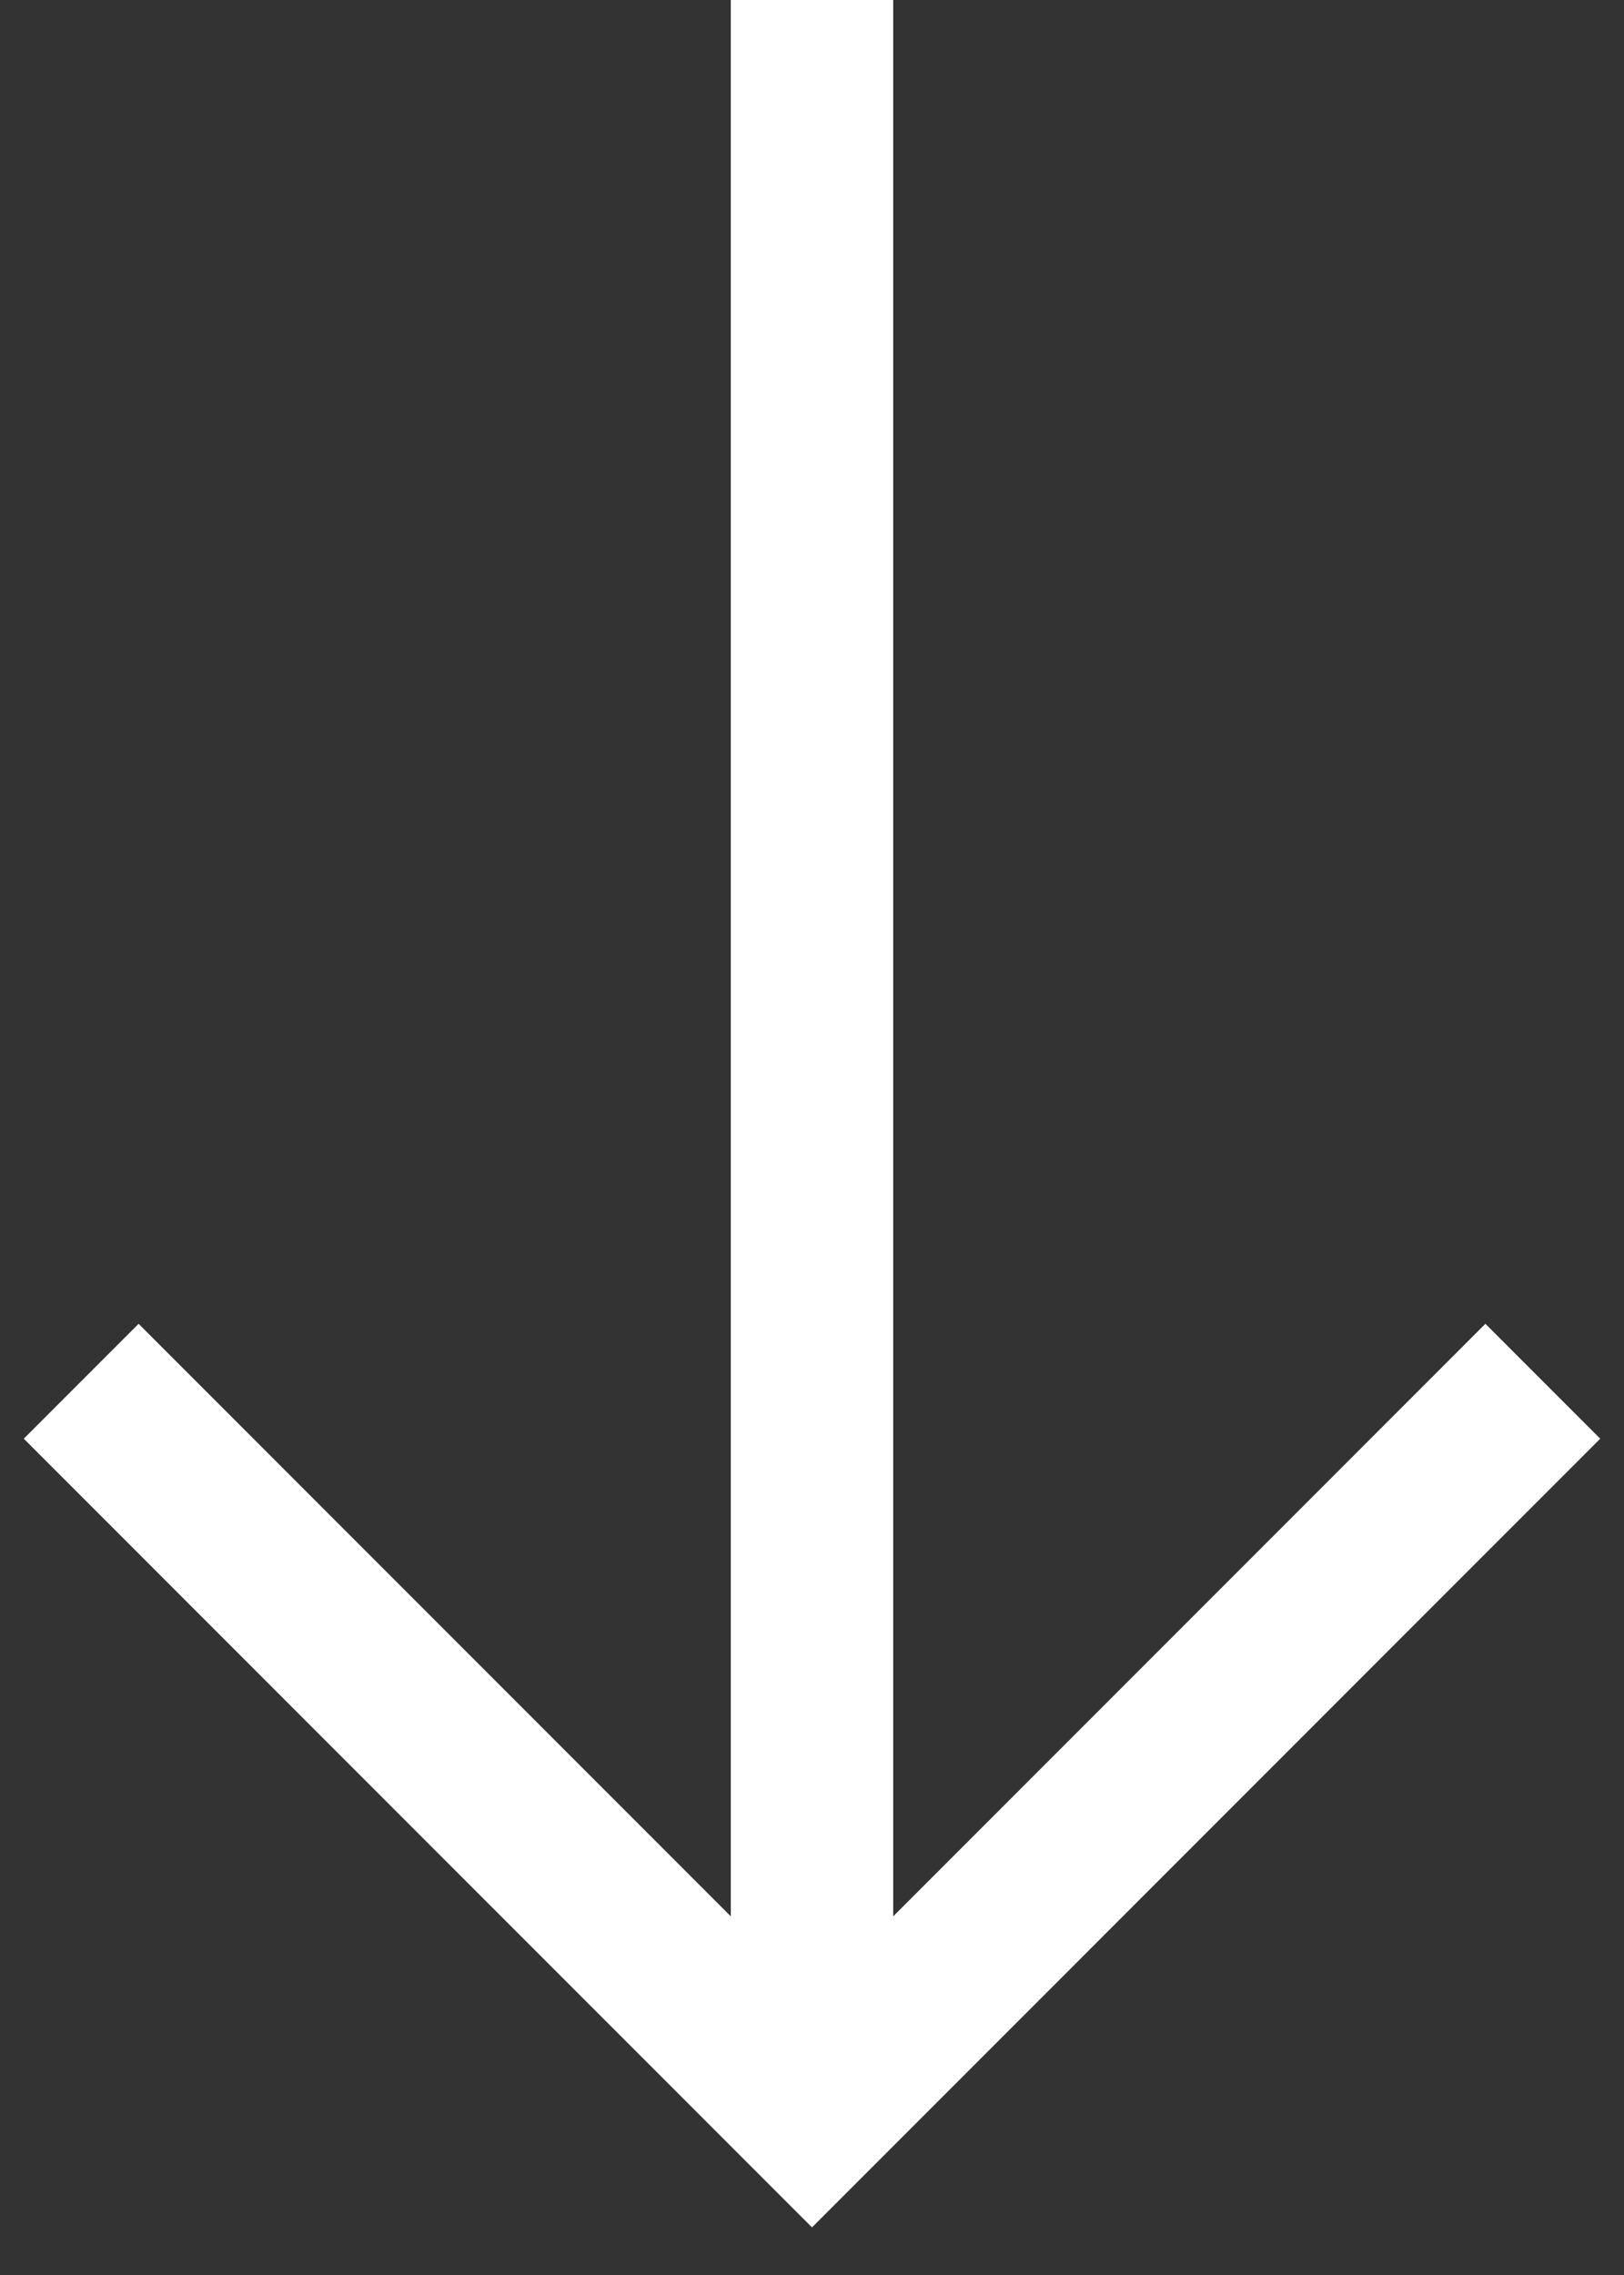 <svg width="20" height="28" viewBox="0 0 20 28" fill="none" xmlns="http://www.w3.org/2000/svg">
<rect x="0" y="0" width="20" height="28" fill="#333333" stroke="none"/>
<path d="M10 -3.27826e-07L10 25" stroke="white" stroke-width="2"/>
<path d="M19 17L10 26L1 17" stroke="white" stroke-width="2"/>
</svg>
